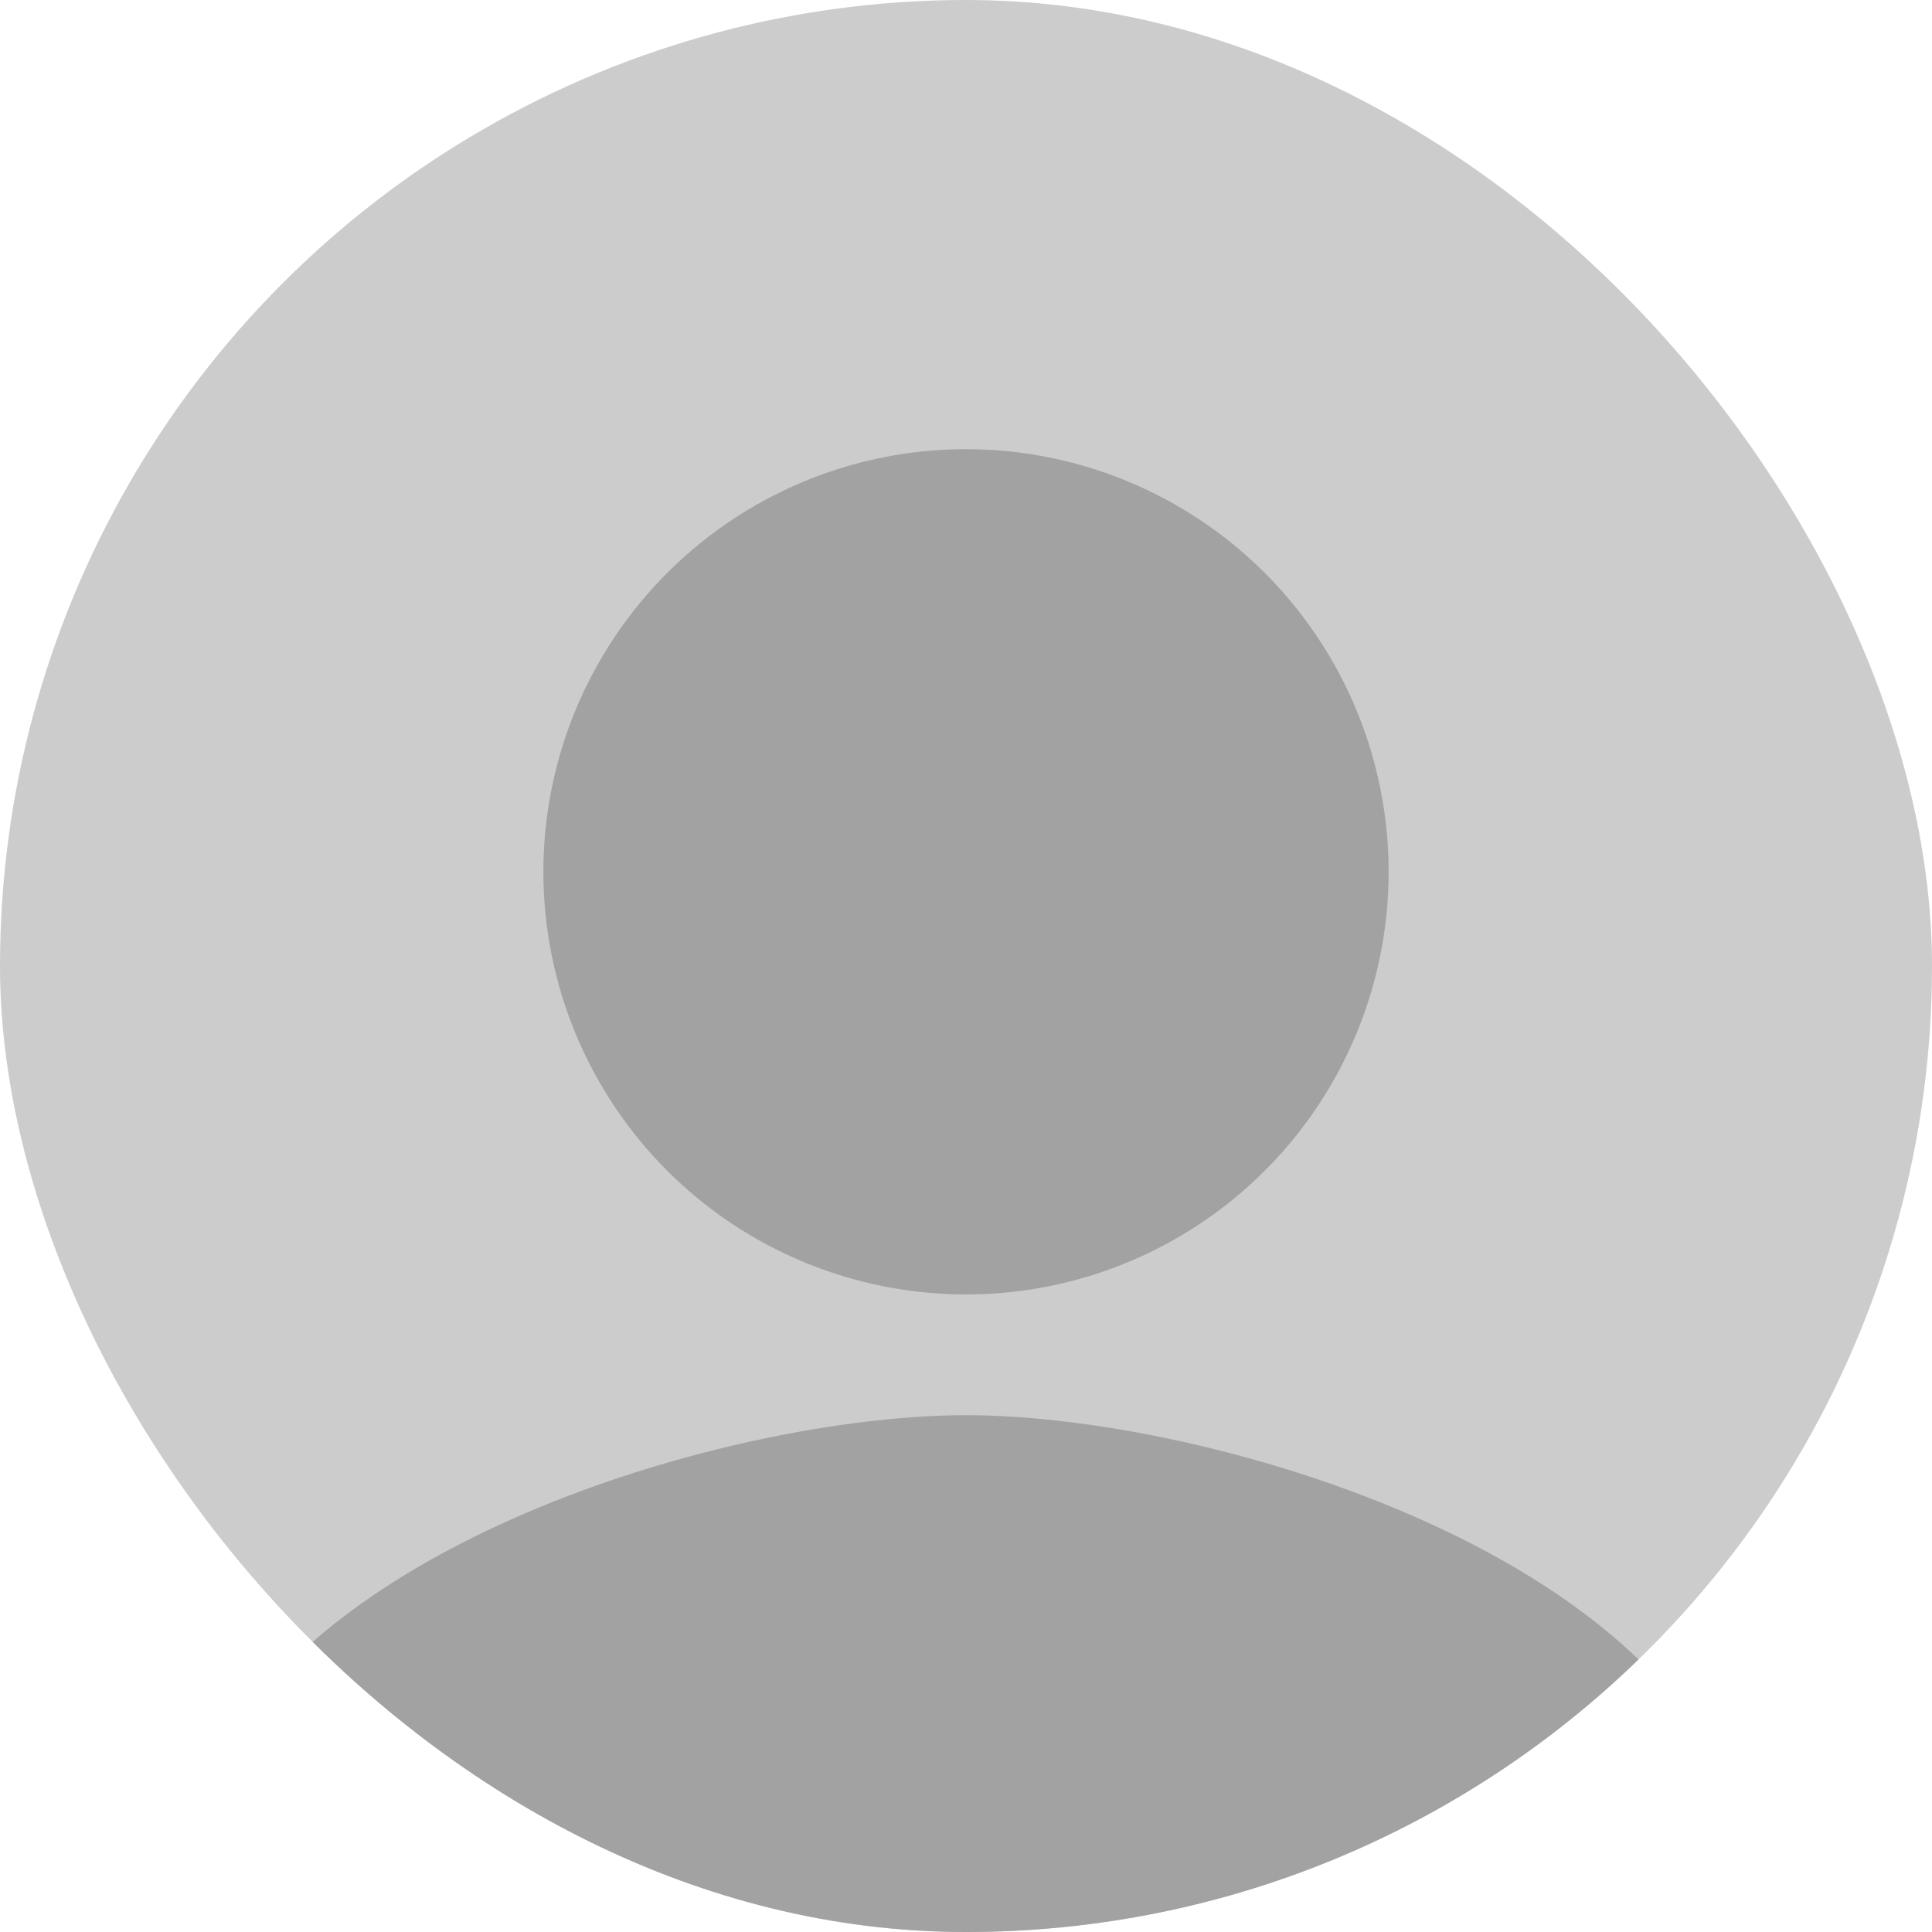 <svg width="200" height="200" viewBox="0 0 200 200" fill="none" xmlns="http://www.w3.org/2000/svg">
<g clip-path="url(#clip0_5733_37235)">
<circle cx="100" cy="100" r="100" fill="#CCCCCC"/>
<path d="M100 134C108.653 134 117.112 131.434 124.306 126.627C131.501 121.82 137.108 114.987 140.42 106.992C143.731 98.998 144.597 90.201 142.909 81.715C141.221 73.228 137.054 65.433 130.936 59.314C124.817 53.196 117.022 49.029 108.535 47.341C100.049 45.653 91.252 46.519 83.258 49.83C75.263 53.142 68.43 58.749 63.623 65.944C58.816 73.138 56.25 81.597 56.25 90.25C56.25 101.853 60.859 112.981 69.064 121.186C77.269 129.391 88.397 134 100 134ZM100 146.5C72.883 146.5 18.75 163.25 18.75 196.5V221.5H181.25V196.5C181.25 163.25 127.117 146.5 100 146.5Z" fill="#A2A2A2"/>
</g>
<defs>
<clipPath id="clip0_5733_37235">
<rect width="200" height="200" rx="100" fill="white"/>
</clipPath>
</defs>
</svg>
